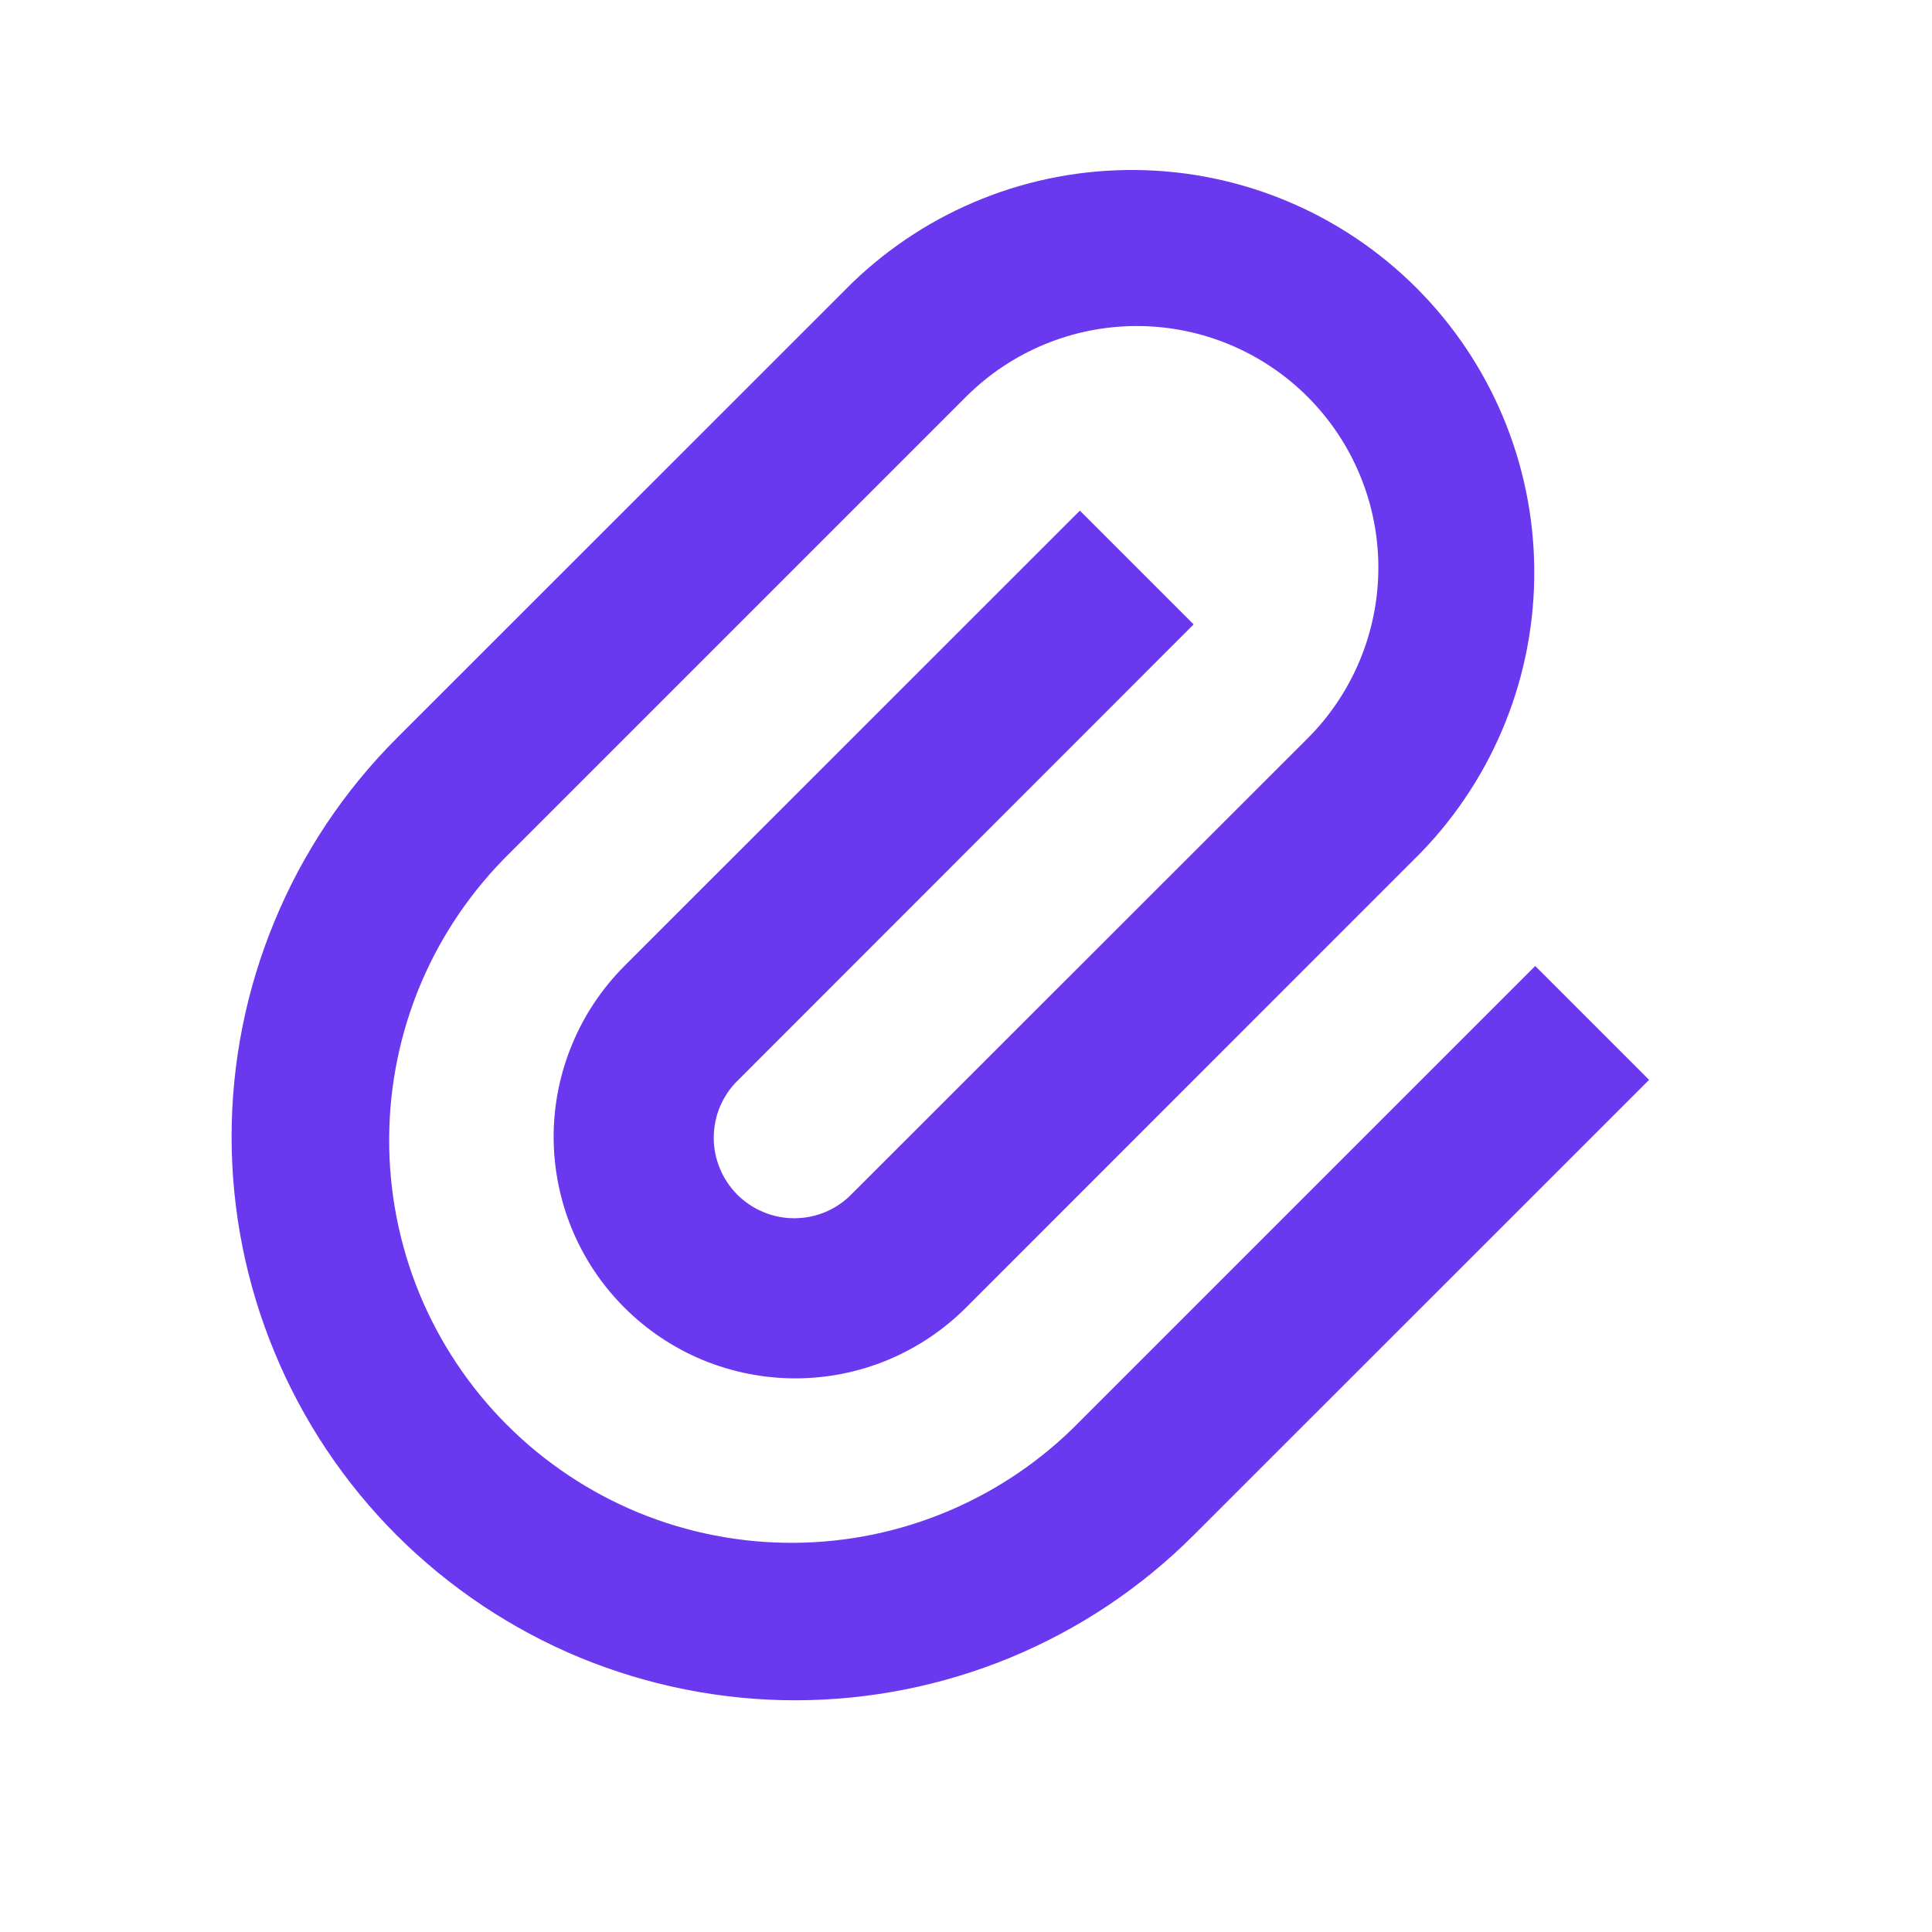 <svg width="16" height="16" viewBox="0 0 16 16" fill="none" xmlns="http://www.w3.org/2000/svg">
<g clip-path="url(#clip0_1245_17526)">
<path d="M9.885 5.171L6.115 8.943C6.051 9.004 6 9.078 5.965 9.159C5.93 9.24 5.912 9.328 5.911 9.416C5.91 9.505 5.927 9.593 5.961 9.675C5.994 9.757 6.044 9.831 6.106 9.894C6.169 9.956 6.243 10.006 6.325 10.039C6.407 10.073 6.495 10.09 6.584 10.089C6.672 10.088 6.76 10.07 6.841 10.035C6.922 10 6.996 9.949 7.057 9.885L10.829 6.115C11.204 5.74 11.415 5.231 11.415 4.7C11.415 4.17 11.204 3.661 10.829 3.286C10.454 2.911 9.945 2.7 9.414 2.7C8.884 2.7 8.375 2.911 8 3.286L4.229 7.057C3.913 7.366 3.661 7.733 3.488 8.139C3.316 8.545 3.225 8.982 3.223 9.423C3.22 9.864 3.305 10.302 3.472 10.71C3.64 11.118 3.887 11.489 4.199 11.801C4.511 12.113 4.882 12.36 5.29 12.528C5.698 12.695 6.136 12.78 6.577 12.777C7.018 12.774 7.455 12.684 7.861 12.511C8.267 12.338 8.635 12.087 8.943 11.771L12.714 8L13.657 8.943L9.885 12.714C9.452 13.147 8.938 13.491 8.371 13.726C7.805 13.96 7.198 14.081 6.585 14.081C5.973 14.081 5.366 13.96 4.799 13.726C4.233 13.491 3.719 13.147 3.285 12.714C2.852 12.281 2.508 11.766 2.274 11.2C2.039 10.634 1.918 10.027 1.918 9.414C1.918 8.801 2.039 8.194 2.274 7.628C2.508 7.062 2.852 6.547 3.285 6.114L7.057 2.343C7.686 1.736 8.528 1.4 9.402 1.408C10.276 1.415 11.112 1.766 11.73 2.384C12.348 3.002 12.699 3.838 12.706 4.712C12.714 5.586 12.378 6.428 11.771 7.057L8 10.829C7.814 11.015 7.594 11.162 7.351 11.263C7.108 11.364 6.848 11.415 6.585 11.415C6.323 11.415 6.063 11.363 5.82 11.263C5.577 11.162 5.357 11.015 5.171 10.829C4.985 10.643 4.838 10.423 4.737 10.18C4.637 9.937 4.585 9.677 4.585 9.415C4.585 9.152 4.637 8.892 4.738 8.649C4.838 8.406 4.986 8.186 5.171 8L8.943 4.229L9.885 5.171Z" fill="#6938EF"/>
</g>
<defs>
<clipPath id="clip0_1245_17526">
<rect width="16" height="16" fill="white"/>
</clipPath>
</defs>
</svg>
